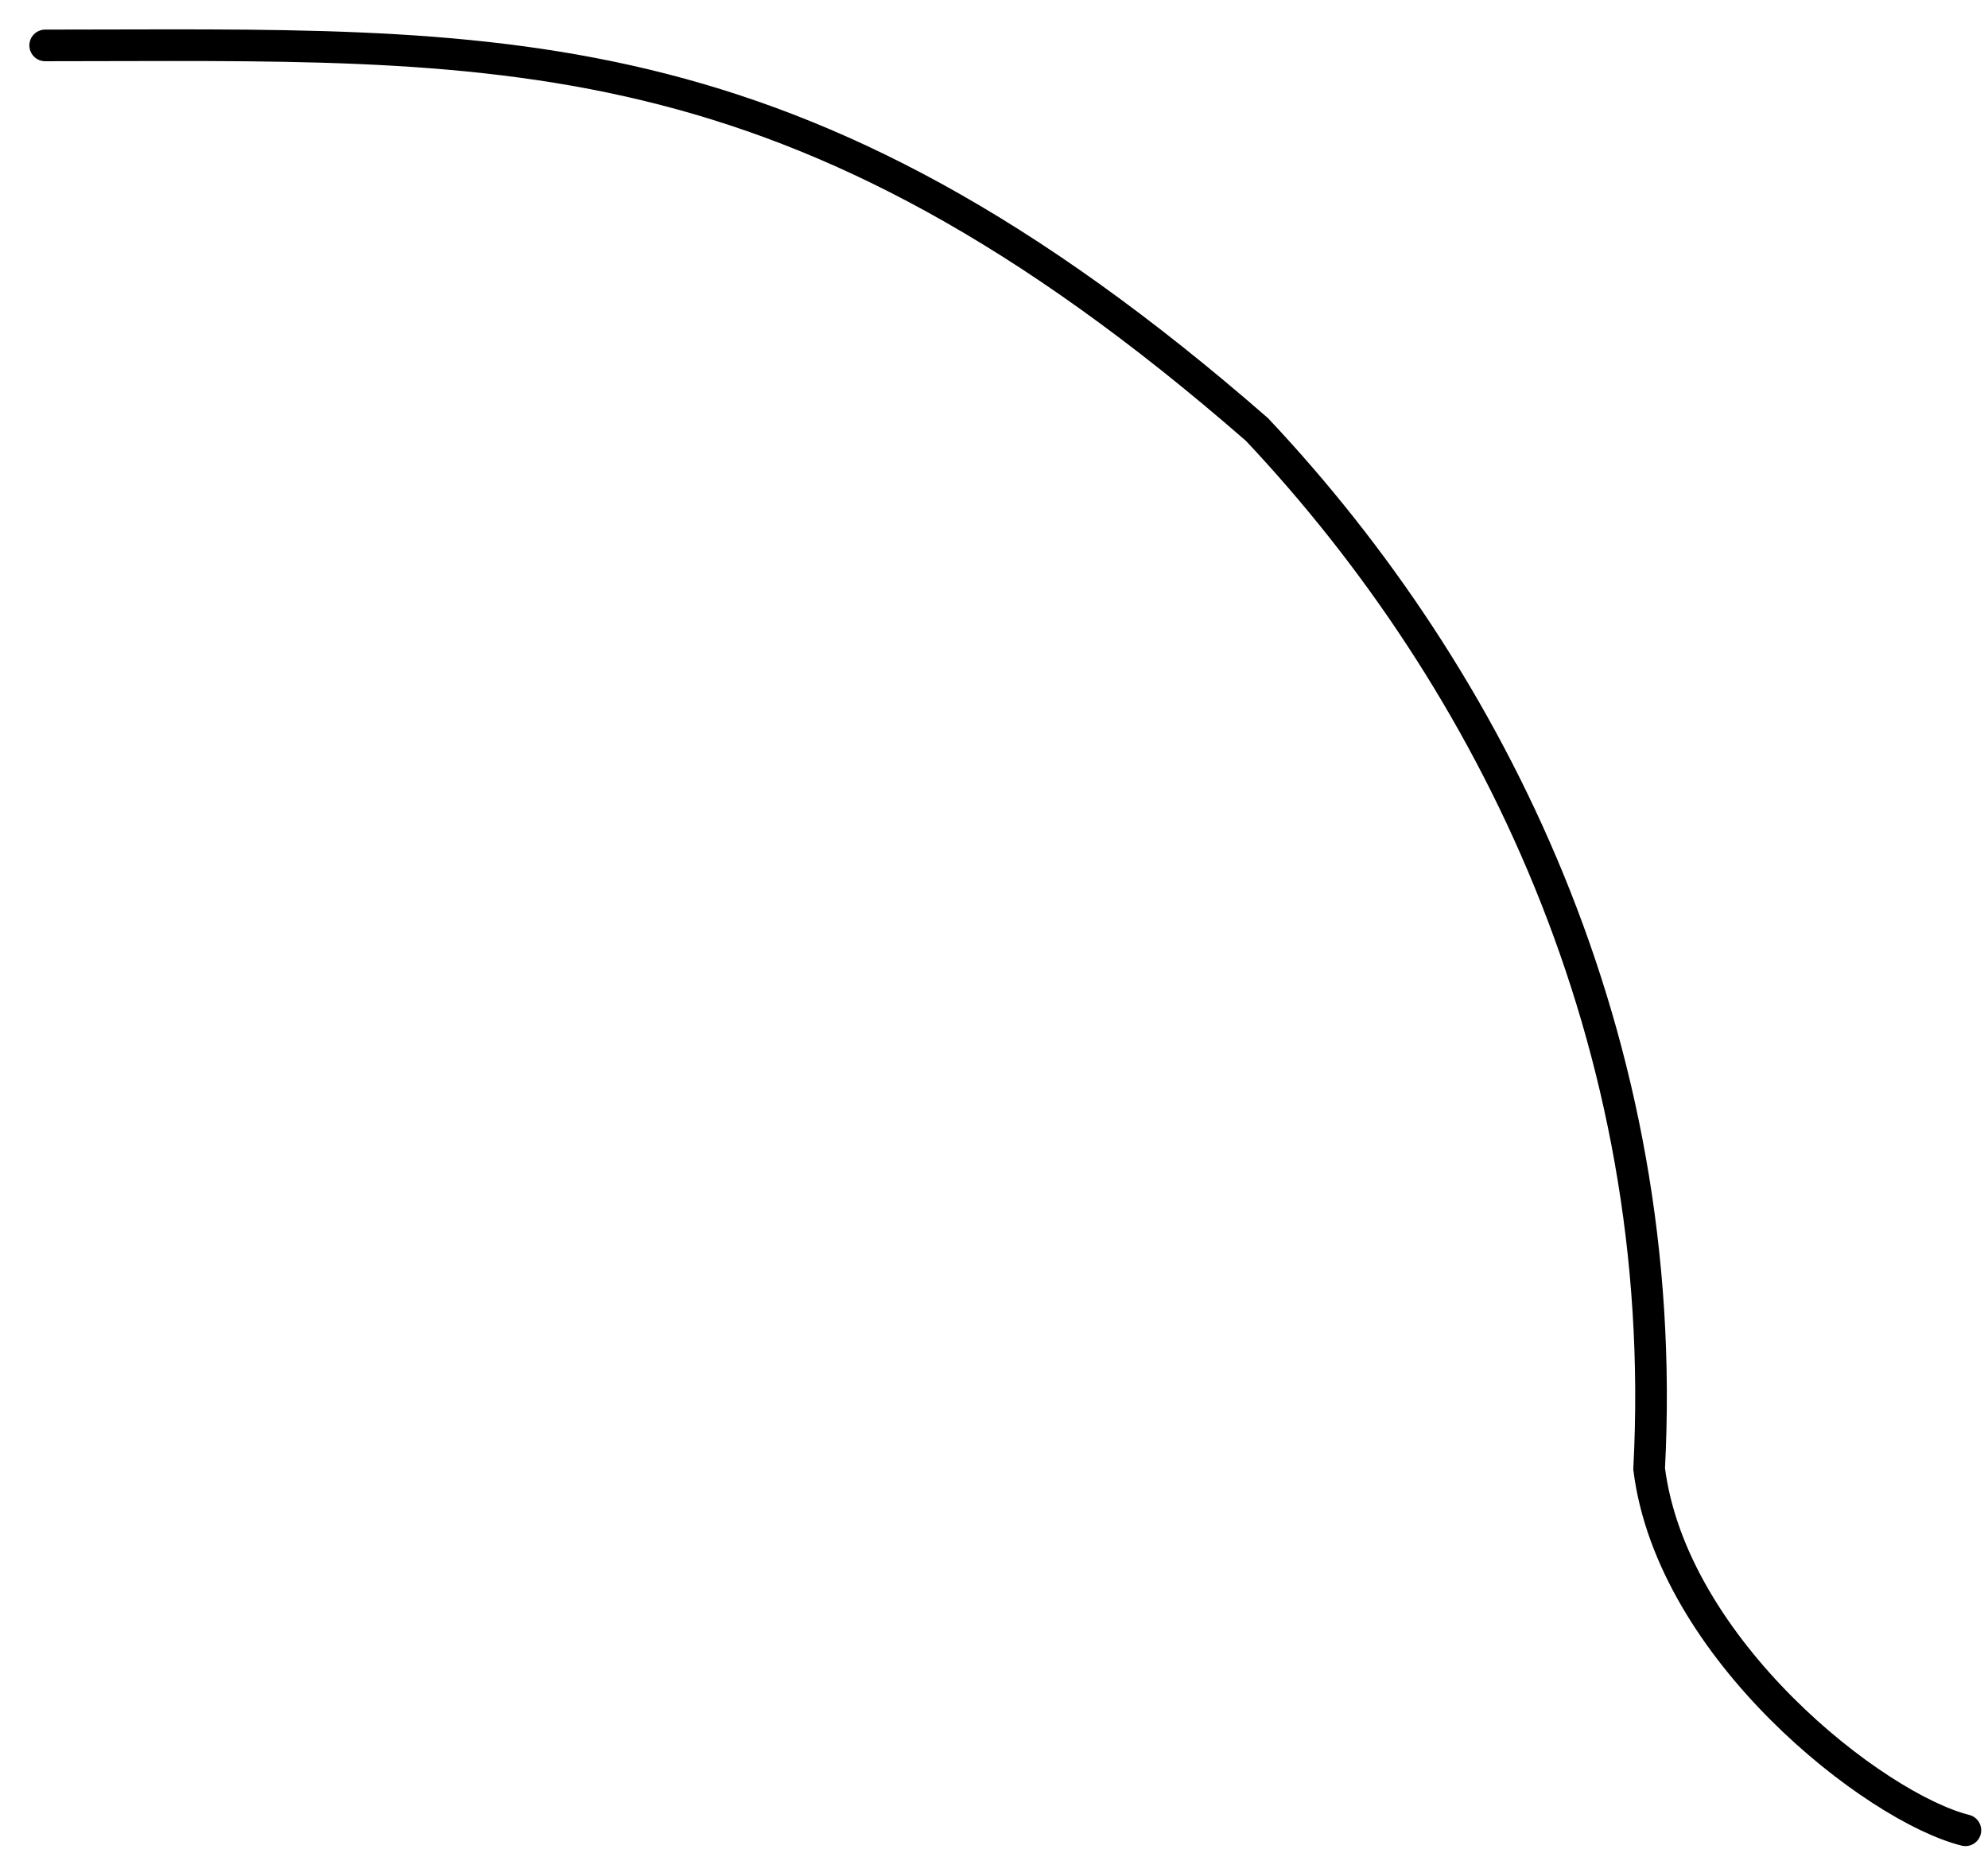 <svg width="44" height="41" viewBox="0 0 44 41" fill="none"
     xmlns="http://www.w3.org/2000/svg">
    <path d="M1 1.005C11 1.005 17.5 0.505 27.82 9.505C33 15.005 37 23.005 36.5 32.505C37 36.505 41.5 40.005 43.5 40.505"
          stroke="black" stroke-width="0.7" stroke-linecap="round"/>
</svg>
